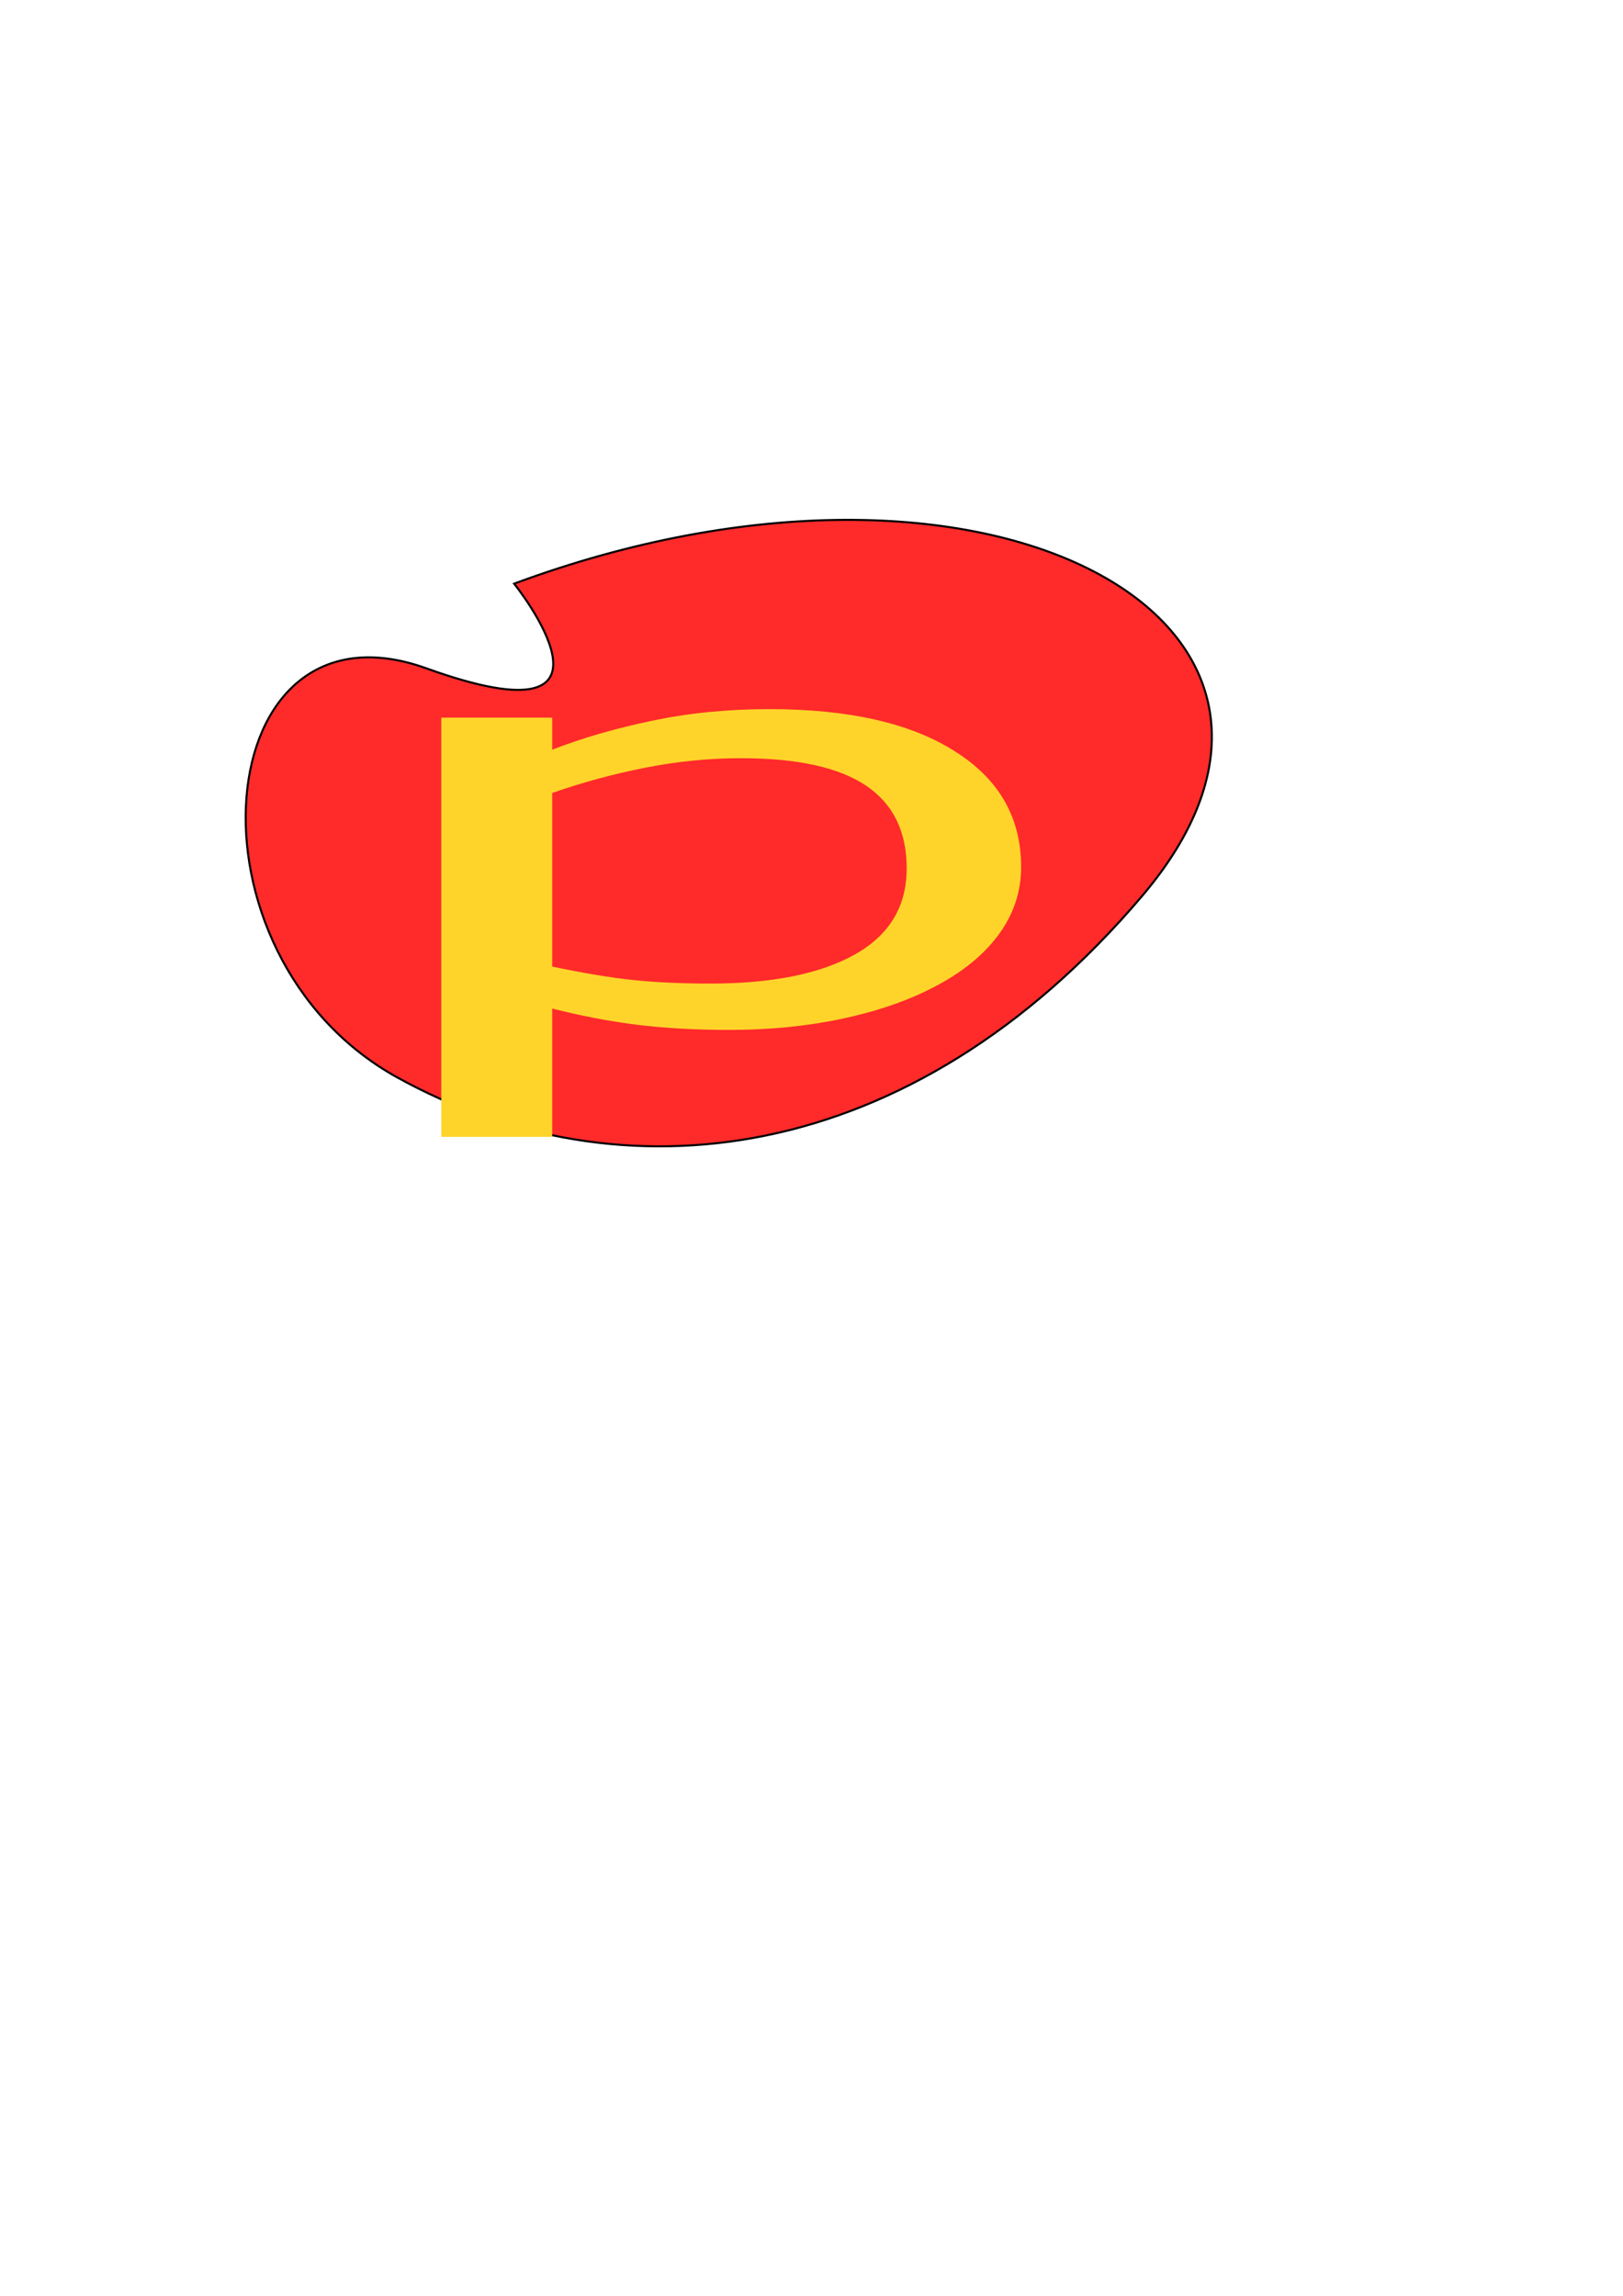<?xml version="1.0" encoding="UTF-8" standalone="no"?>
<!-- Created with Inkscape (http://www.inkscape.org/) -->

<svg
   xmlns:dc="http://purl.org/dc/elements/1.1/"
   xmlns:cc="http://creativecommons.org/ns#"
   xmlns:rdf="http://www.w3.org/1999/02/22-rdf-syntax-ns#"
   xmlns:svg="http://www.w3.org/2000/svg"
   xmlns="http://www.w3.org/2000/svg"
   xmlns:sodipodi="http://sodipodi.sourceforge.net/DTD/sodipodi-0.dtd"
   xmlns:inkscape="http://www.inkscape.org/namespaces/inkscape"
   width="210mm"
   height="297mm"
   viewBox="0 0 210 297"
   version="1.1"
   id="svg126"
   inkscape:version="0.92.4 (5da689c313, 2019-01-14)"
   sodipodi:docname="drawing.svg">
  <defs
     id="defs120" />
  <sodipodi:namedview
     id="base"
     pagecolor="#ffffff"
     bordercolor="#666666"
     borderopacity="1.0"
     inkscape:pageopacity="0.0"
     inkscape:pageshadow="2"
     inkscape:zoom="0.7"
     inkscape:cx="372.78623"
     inkscape:cy="591.50721"
     inkscape:document-units="mm"
     inkscape:current-layer="layer1"
     showgrid="false"
     inkscape:window-width="1920"
     inkscape:window-height="1001"
     inkscape:window-x="-9"
     inkscape:window-y="-9"
     inkscape:window-maximized="1" />
  <g
     inkscape:label="Layer 1"
     inkscape:groupmode="layer"
     id="layer1">
    <path
       style="fill:#ff2a2a;stroke:#000000;stroke-width:0.265px;stroke-linecap:butt;stroke-linejoin:miter;stroke-opacity:1"
       d="M 66.524,75.506 C 127.756,52.827 177.927,80.378 147.801,115.884 117.675,151.39 80.131,155.259 51.405,139.384 22.679,123.509 26.836,76.262 55.185,86.467 83.533,96.673 66.524,75.506 66.524,75.506 Z"
       id="path150"
       inkscape:connector-curvature="0" />
    <g
       aria-label="p"
       style="font-style:normal;font-weight:normal;font-size:50.8px;line-height:1.25;font-family:sans-serif;letter-spacing:0px;word-spacing:0px;fill:#ffd42a;fill-opacity:1;stroke:none;stroke-width:0.265"
       id="text154"
       transform="matrix(3.077,0,0,1.43,-173.304,-38.339)">
      <path
         d="m 99.262,105.249 q 0,3.373 -0.967,6.176 -0.967,2.778 -2.729,4.713 -1.637,1.836 -3.87,2.853 -2.208,0.992 -4.688,0.992 -2.158,0 -3.919,-0.471 -1.736,-0.471 -3.547,-1.463 v 11.609 H 74.879 V 91.731 h 4.663 v 2.902 q 1.86,-1.563 4.167,-2.604 2.332,-1.067 4.961,-1.067 5.011,0 7.789,3.795 2.803,3.77 2.803,10.492 z m -4.812,0.124 q 0,-5.011 -1.712,-7.491 -1.712,-2.48 -5.259,-2.48 -2.009,0 -4.043,0.868 -2.034,0.868 -3.894,2.282 v 15.701 q 1.984,0.893 3.398,1.215 1.439,0.322 3.249,0.322 3.894,0 6.077,-2.629 2.183,-2.629 2.183,-7.789 z"
         style="fill:#ffd42a;stroke-width:0.265"
         id="path156"
         inkscape:connector-curvature="0" />
    </g>
  </g>
</svg>

